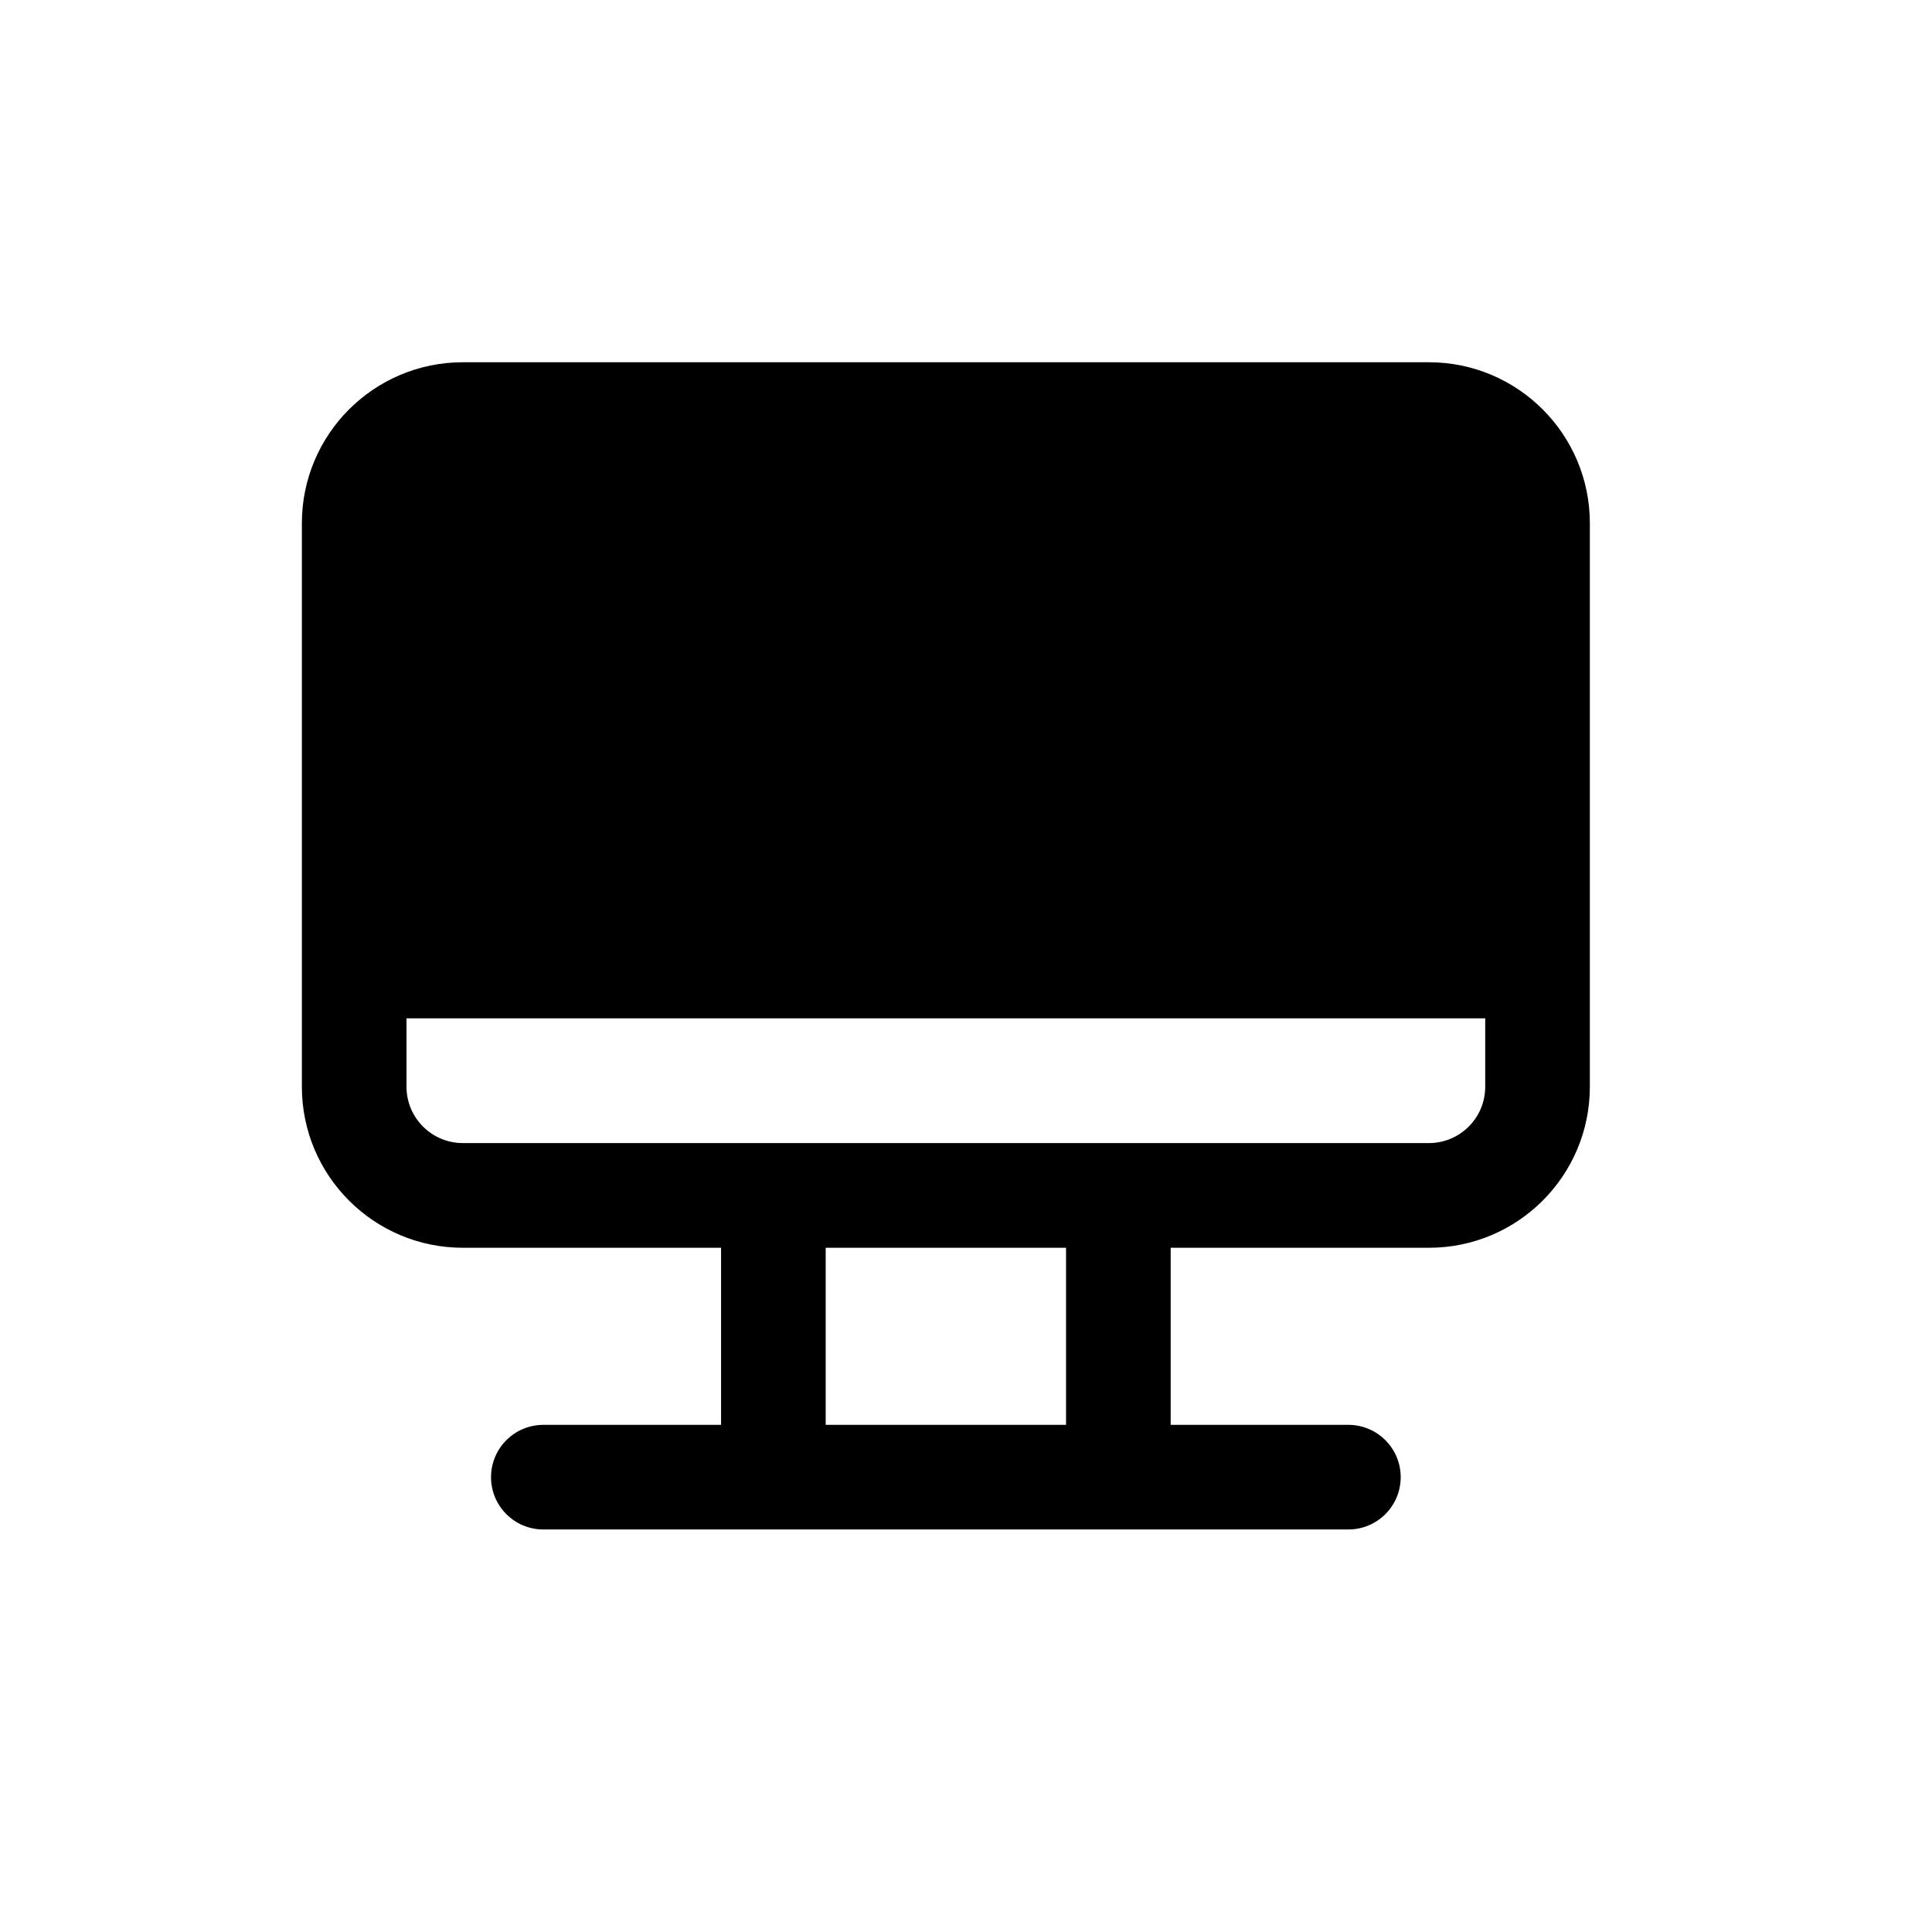 <svg width="32" height="32" viewBox="0 0 32 32" fill="none" xmlns="http://www.w3.org/2000/svg">
<path fill-rule="evenodd" clip-rule="evenodd" d="M7.667 6C6.194 6 5 7.194 5 8.667V18C5 19.473 6.194 20.667 7.667 20.667H11.943V23.6H9C8.521 23.6 8.133 23.988 8.133 24.467C8.133 24.945 8.521 25.333 9 25.333H22.333C22.812 25.333 23.2 24.945 23.2 24.467C23.2 23.988 22.812 23.6 22.333 23.6H19.39V20.667H23.667C25.139 20.667 26.333 19.473 26.333 18V8.667C26.333 7.194 25.139 6 23.667 6H7.667ZM24.6 16.867H6.733V18C6.733 18.515 7.151 18.933 7.667 18.933H23.667C24.182 18.933 24.6 18.515 24.6 18V16.867ZM13.676 23.6V20.667H17.657V23.6H13.676Z" fill="black"/>
</svg>
